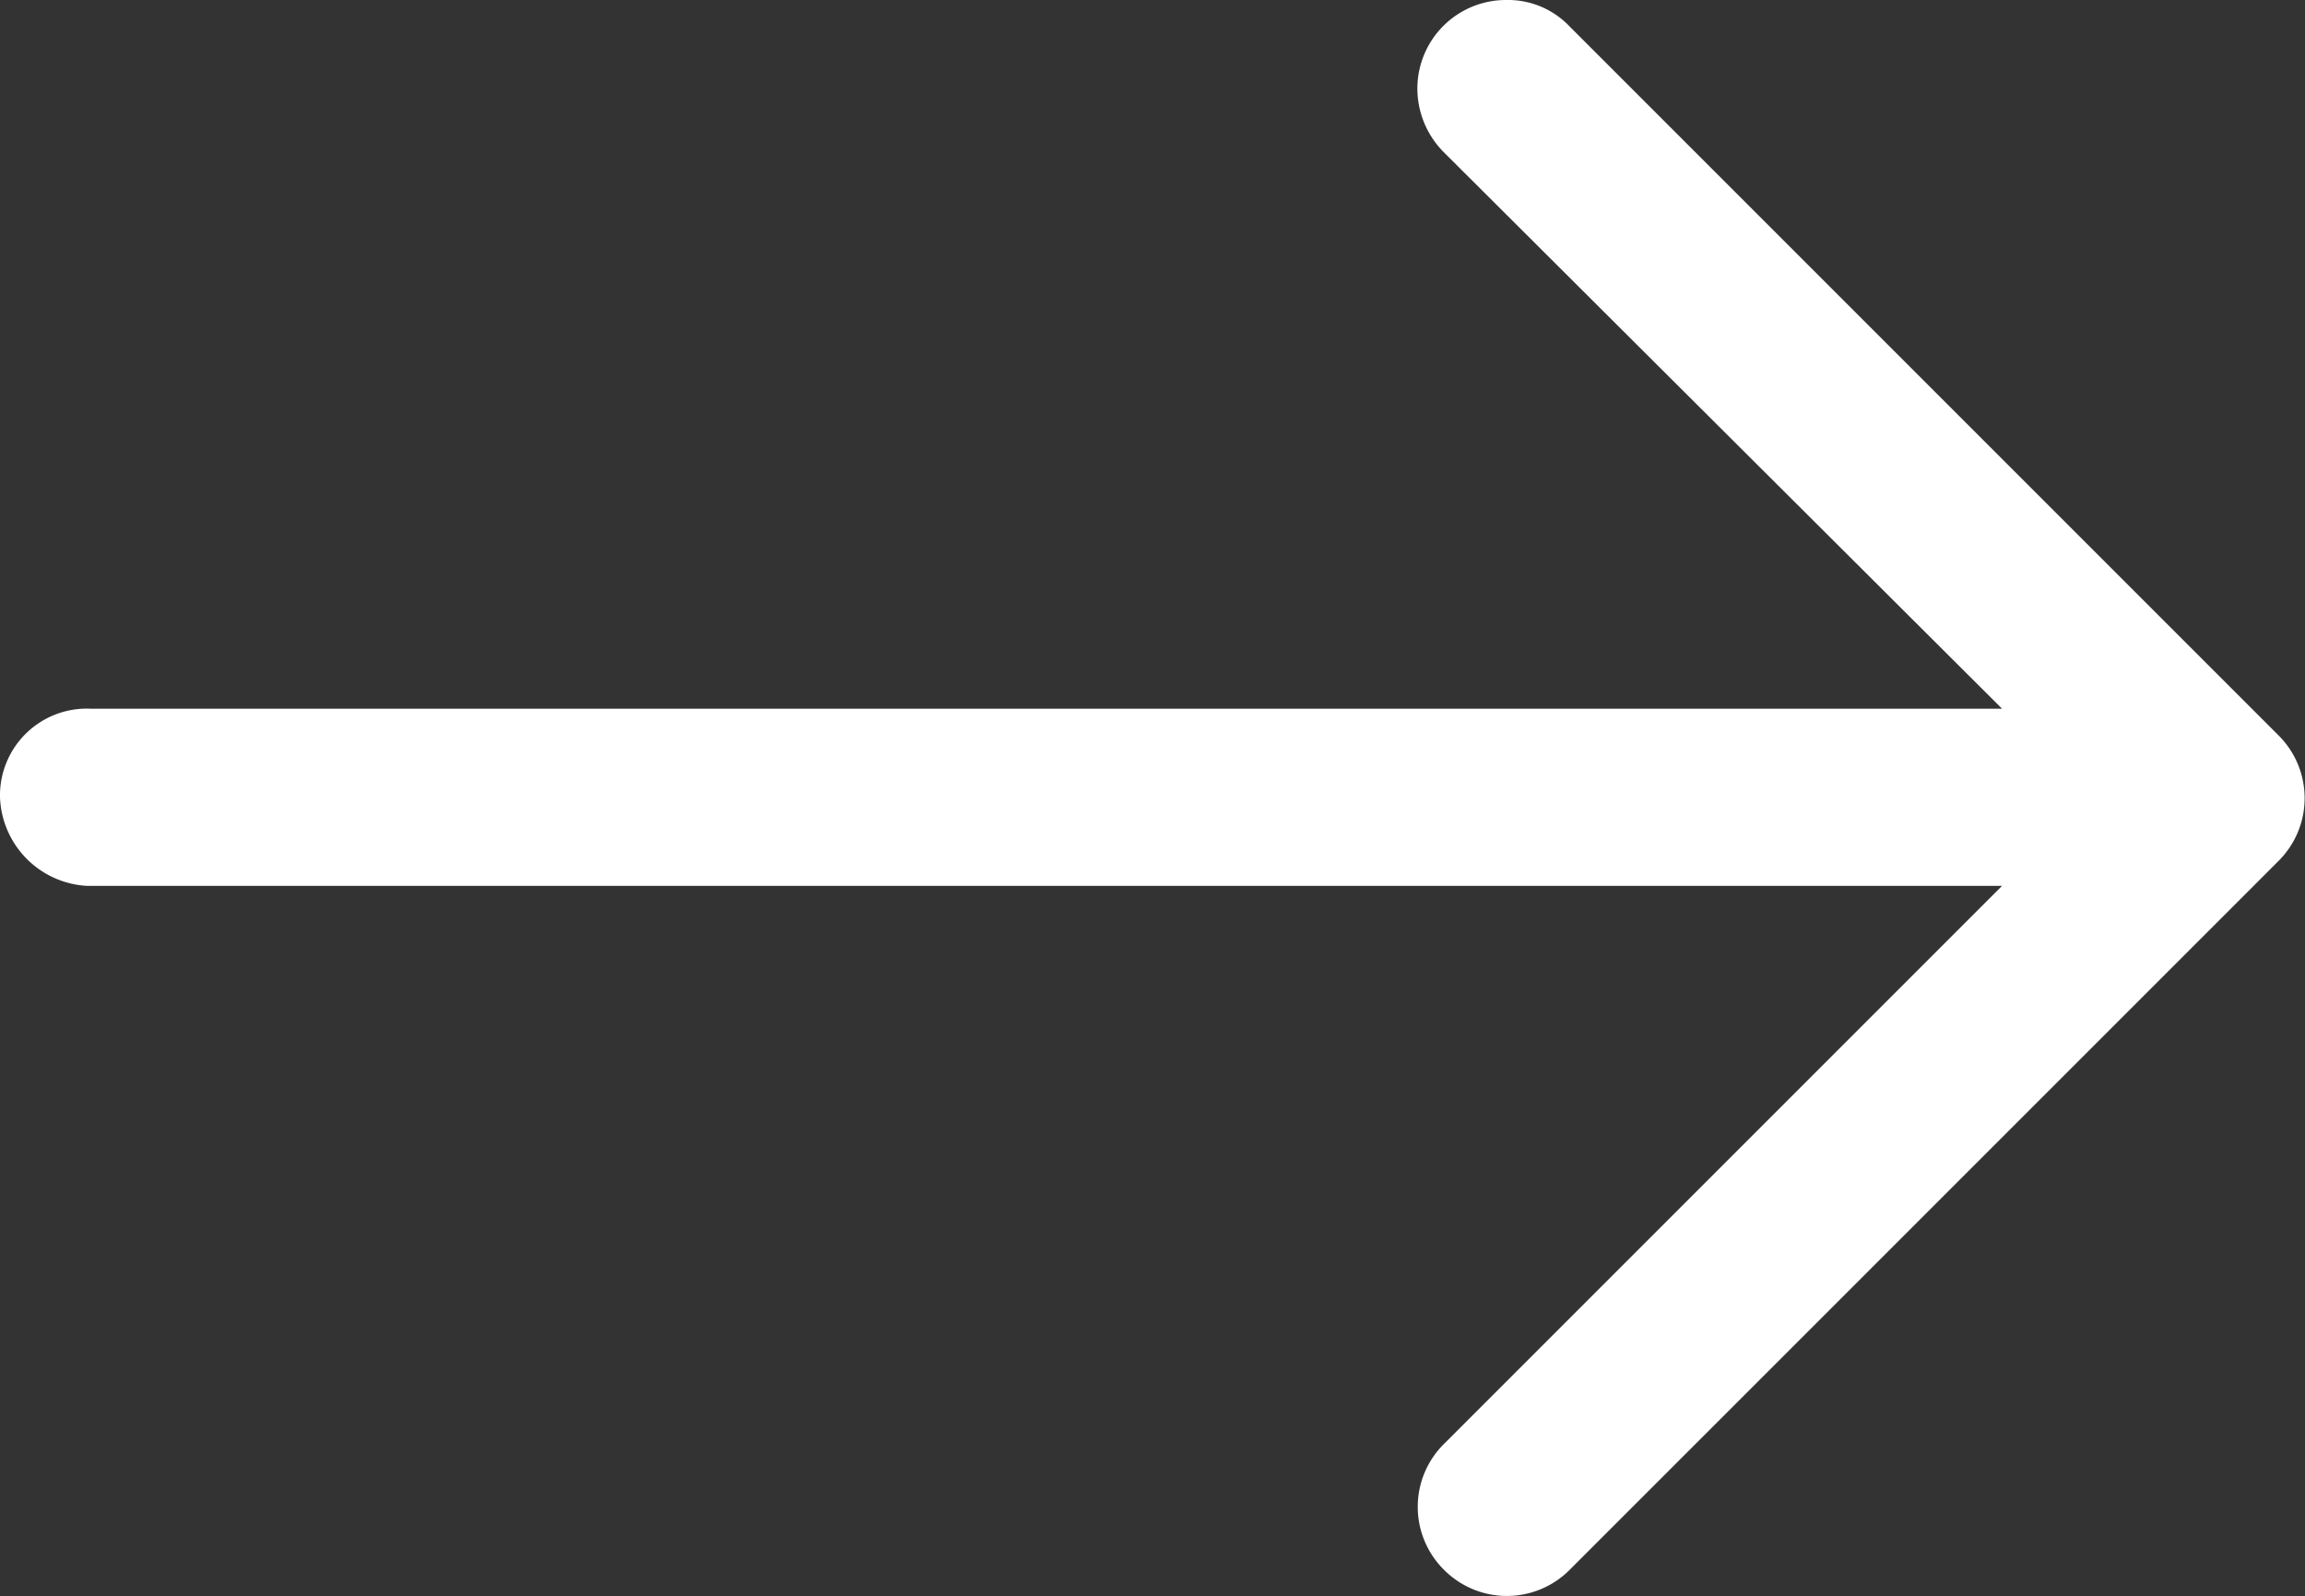 <svg xmlns="http://www.w3.org/2000/svg" viewBox="0 0 13.01 9.01"><rect x="0" y="0" width="13.01" height="9.01" fill="#333333" stroke="none"/><defs><style>.cls-1{fill:#fff;}</style></defs><title>next</title><g id="Ebene_2" data-name="Ebene 2"><g id="svg2"><path id="path9970" class="cls-1" d="M8.5,0A.5.5,0,0,0,8,.5a.51.51,0,0,0,.15.36L11.3,4H.51A.49.49,0,0,0,0,4.5.52.52,0,0,0,.49,5H11.3L8.15,8.15a.5.5,0,0,0,0,.71.5.5,0,0,0,.71,0h0l4-4a.5.5,0,0,0,0-.71l-4-4A.48.48,0,0,0,8.5,0Z"/></g></g></svg>